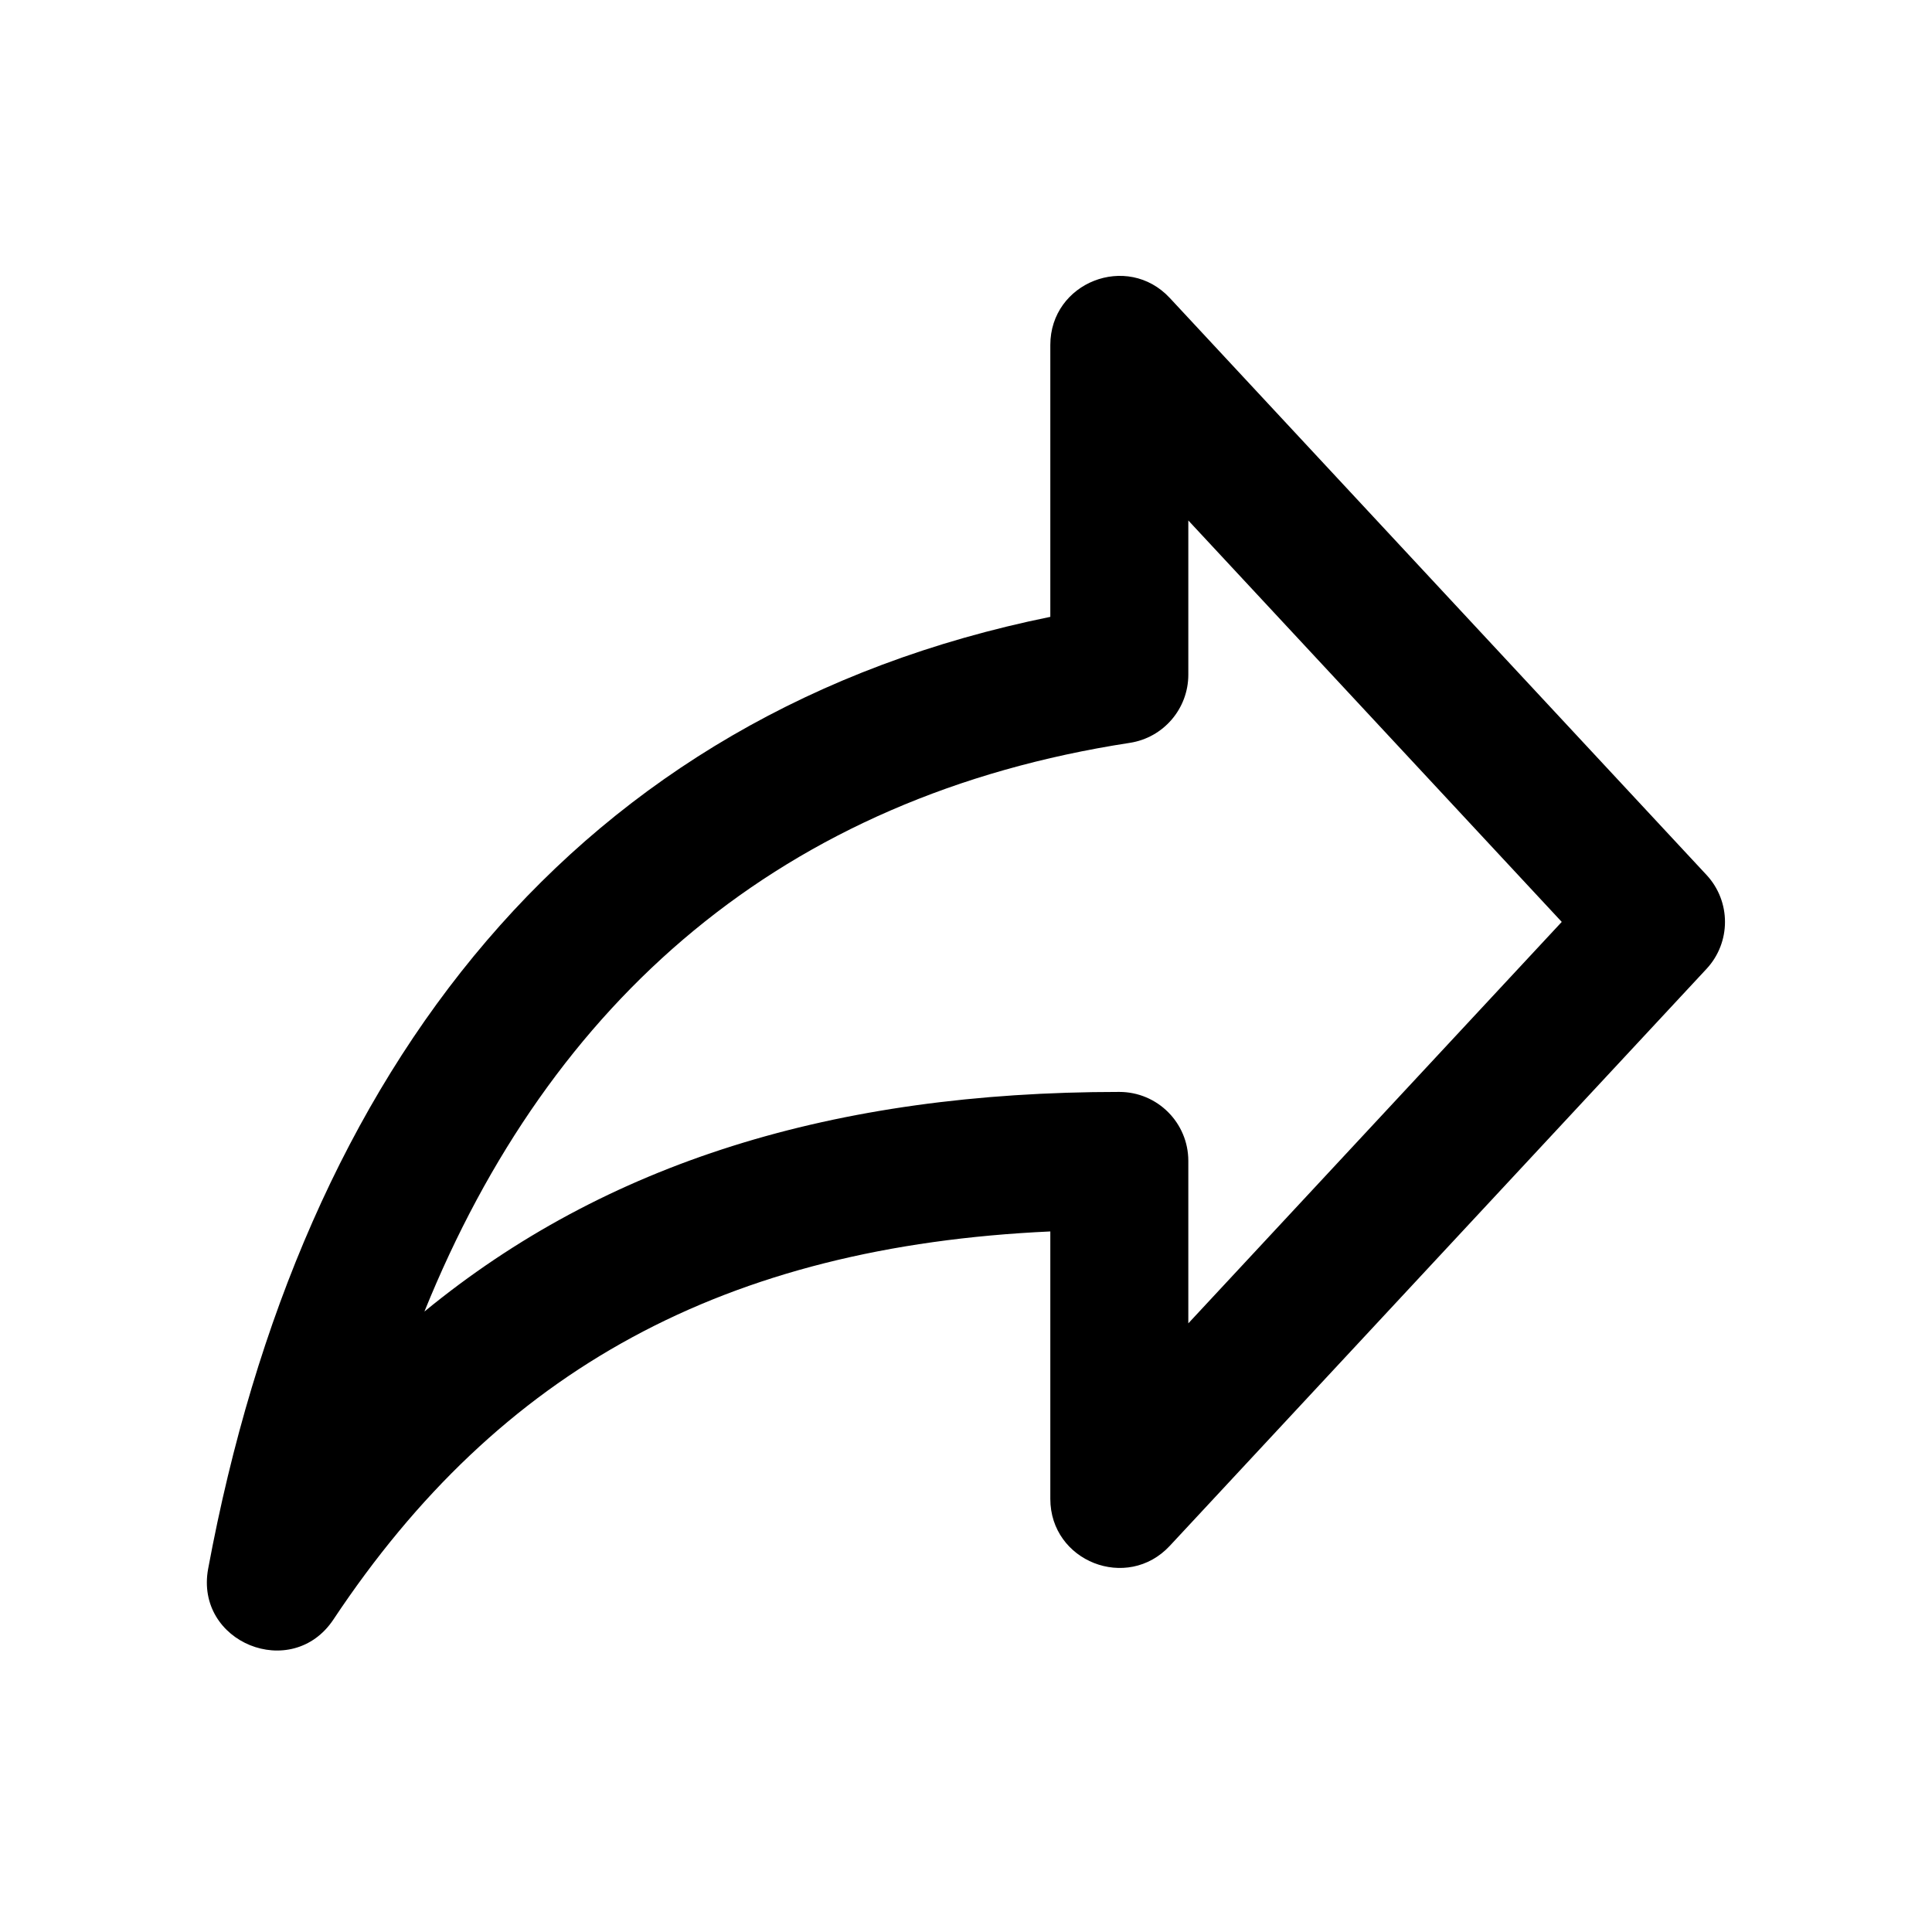 <?xml version="1.0" encoding="UTF-8" standalone="no"?>
<svg width="28px" height="28px" viewBox="0 0 28 28" version="1.1" xmlns="http://www.w3.org/2000/svg" xmlns:xlink="http://www.w3.org/1999/xlink">
    <!-- Generator: sketchtool 43.2 (39069) - http://www.bohemiancoding.com/sketch -->
    <title>forward</title>
    <desc>Created with sketchtool.</desc>
    <defs></defs>
    <g id="Web" stroke="none" stroke-width="1" fill="none" fill-rule="evenodd">
        <g id="forward" fill-rule="nonzero" fill="#000000">
            <path d="M15.222,8.94 L15.222,5 C15.222,4.092 16.336,3.654 16.954,4.319 L24.732,12.68 C25.089,13.064 25.089,13.658 24.732,14.042 L16.954,22.403 C16.336,23.068 15.222,22.631 15.222,21.722 L15.222,17.847 C10.512,18.063 7.241,19.845 4.833,23.47 C4.23,24.377 2.818,23.804 3.017,22.734 C4.37,15.459 8.364,10.334 15.222,8.94 Z M17.222,7.543 L17.222,9.778 C17.222,10.271 16.862,10.691 16.374,10.766 C11.336,11.54 7.978,14.492 6.151,19.008 C8.776,16.853 12.078,15.825 16.222,15.825 C16.775,15.825 17.222,16.273 17.222,16.825 L17.222,19.179 L22.634,13.361 L17.222,7.543 Z" id="Shape"></path>
        </g>
    </g>
</svg>